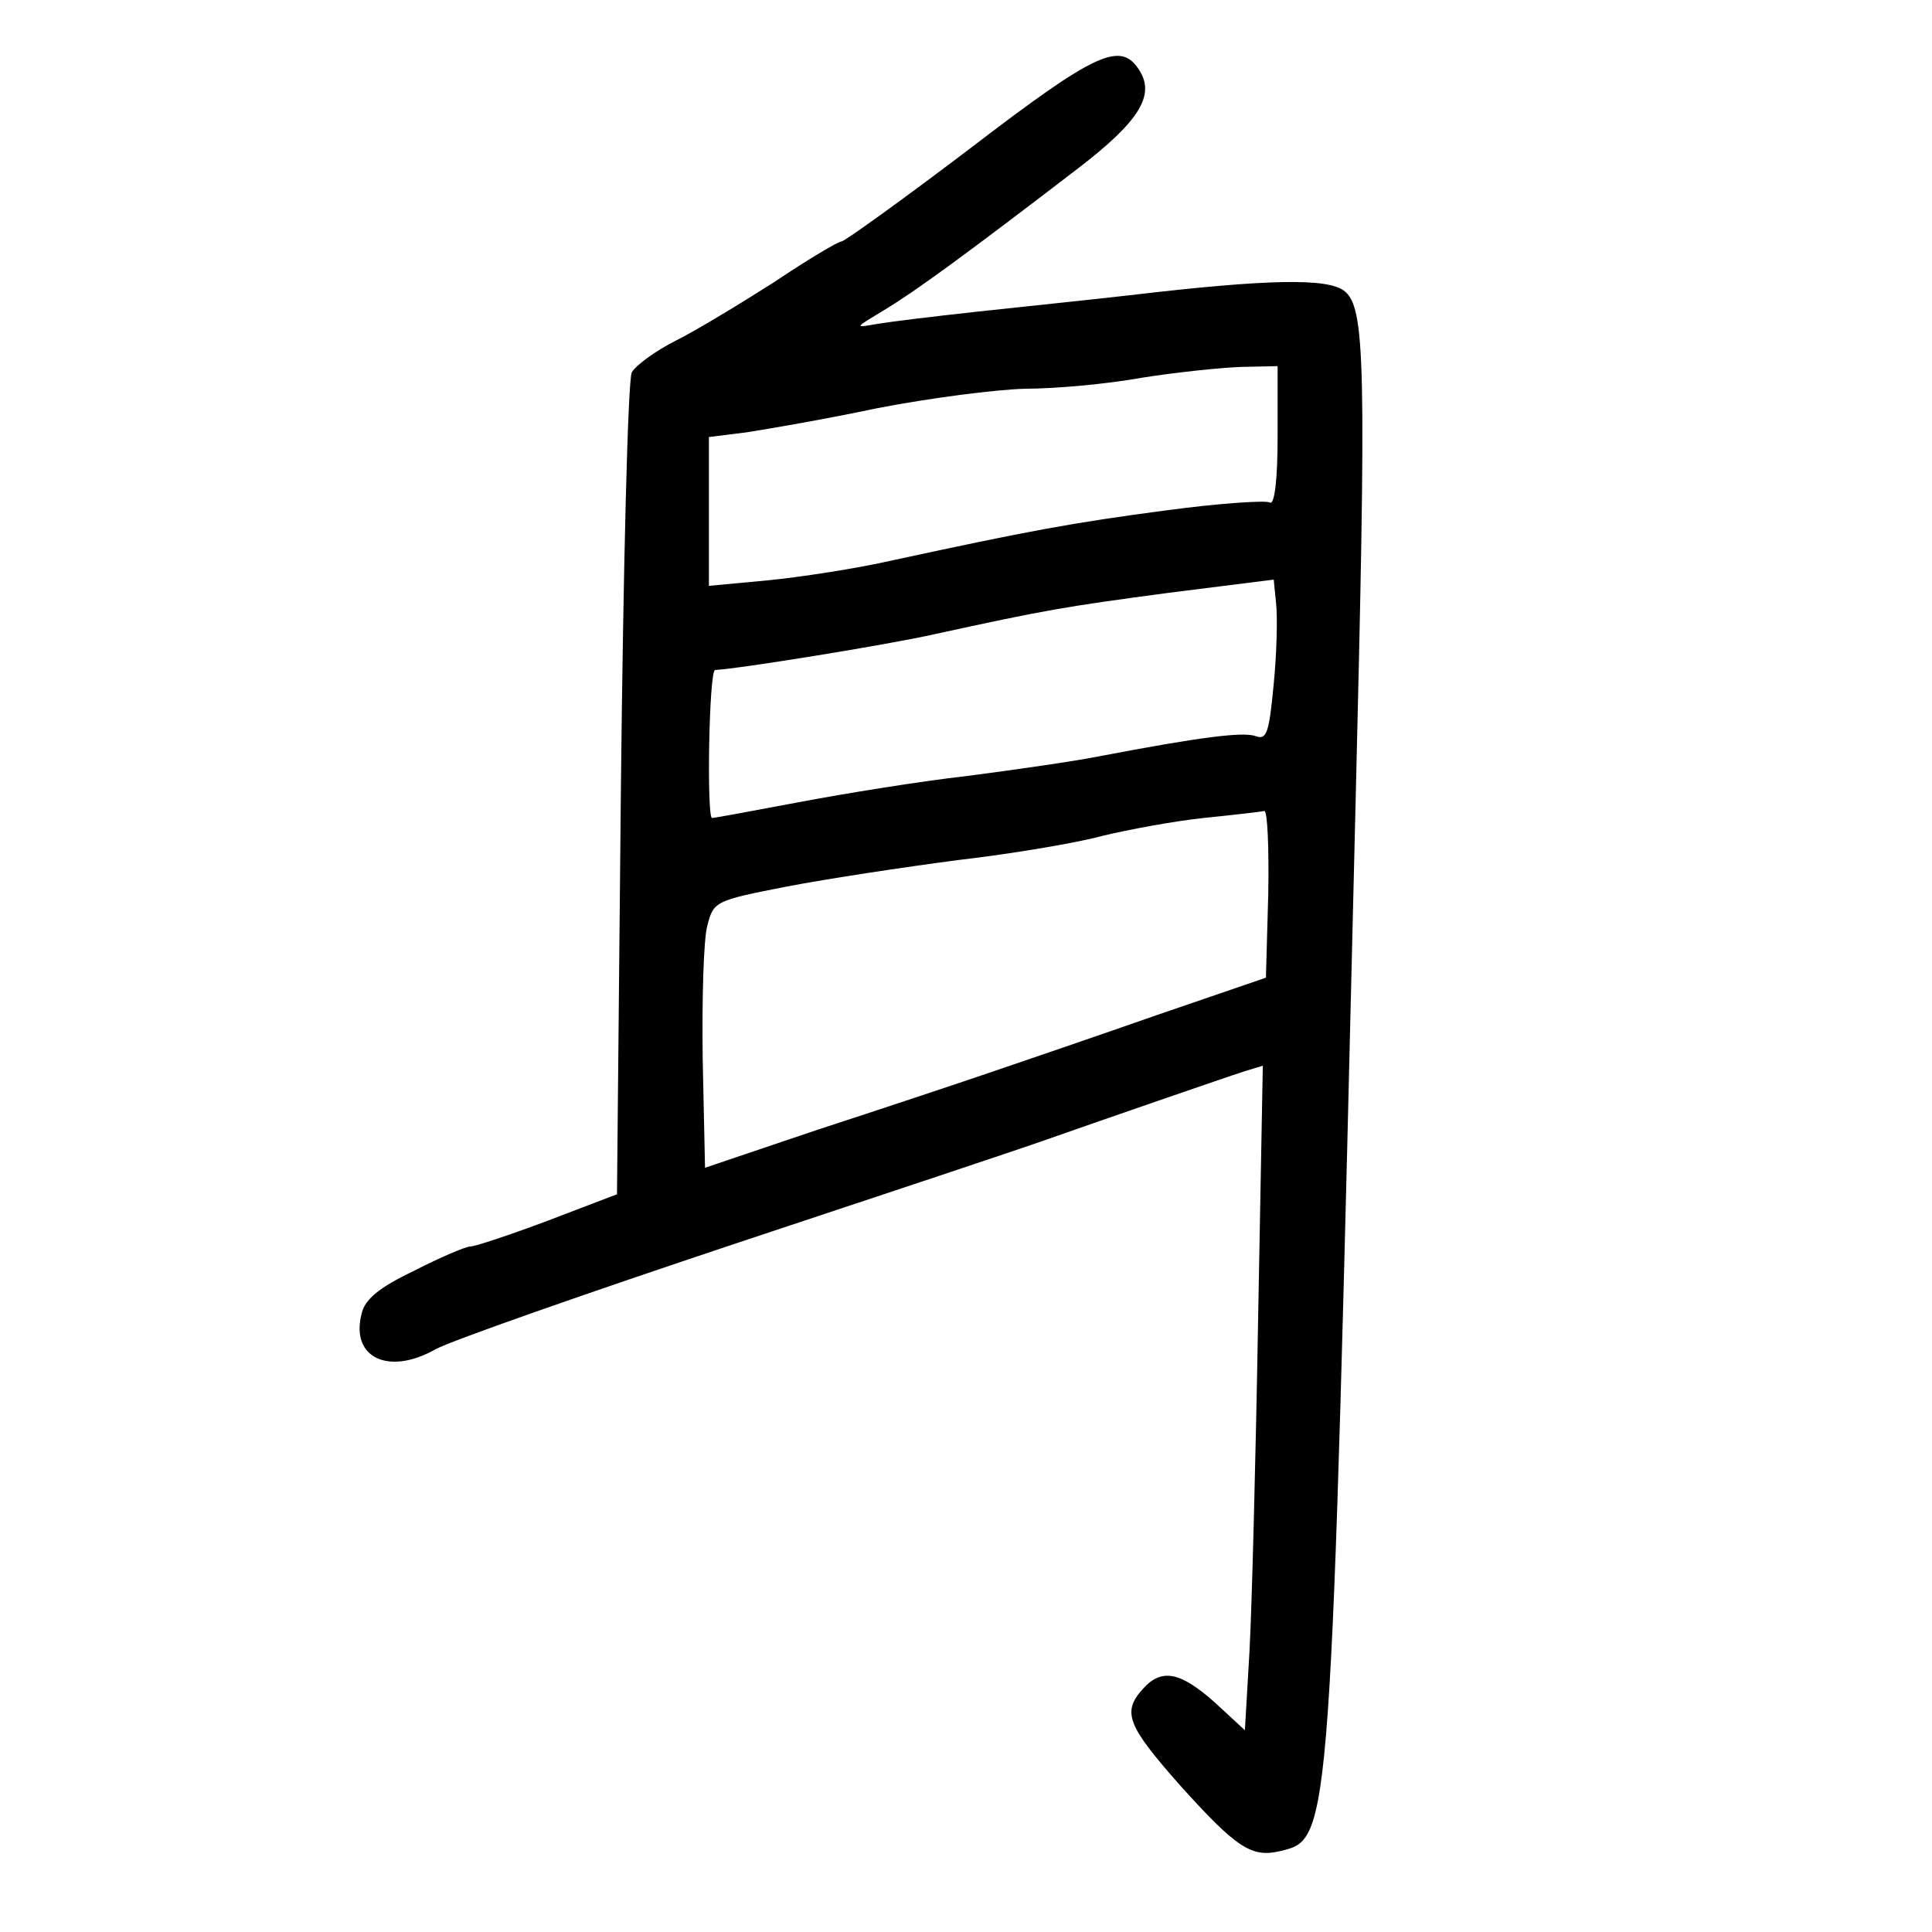 <?xml version="1.0" standalone="no"?>
<!DOCTYPE svg PUBLIC "-//W3C//DTD SVG 20010904//EN"
 "http://www.w3.org/TR/2001/REC-SVG-20010904/DTD/svg10.dtd">
<svg version="1.0" xmlns="http://www.w3.org/2000/svg"
 width="248pt" height="248pt" viewBox="0 0 248 248"
 preserveAspectRatio="xMidYMid meet">
<g transform="translate(0,248) scale(0.1,-0.1)"
fill="#000000" stroke="none">
<path d="M1246 2290 c-87 -66 -162 -120 -166 -120 -4 0 -43 -23 -86 -52 -44
-28 -100 -62 -126 -75 -26 -13 -52 -32 -57 -41 -5 -9 -11 -251 -14 -536 l-5
-519 -89 -34 c-48 -18 -93 -33 -99 -33 -6 0 -39 -14 -72 -31 -46 -22 -64 -37
-68 -56 -14 -56 35 -79 95 -45 20 11 194 72 386 136 193 64 370 123 395 132
74 26 233 81 258 89 l23 7 -6 -324 c-3 -177 -8 -369 -11 -426 l-6 -103 -39 36
c-44 39 -68 44 -92 17 -27 -30 -20 -47 48 -124 73 -81 92 -93 129 -84 65 16
64 11 96 1341 14 572 13 641 -15 662 -22 16 -97 15 -275 -6 -52 -6 -140 -15
-195 -21 -55 -6 -113 -13 -130 -16 -29 -5 -28 -5 10 18 40 24 107 73 249 182
77 59 99 93 79 125 -24 39 -55 25 -217 -99z m394 -371 c0 -55 -4 -88 -10 -84
-5 3 -65 -1 -132 -10 -122 -16 -180 -27 -351 -64 -48 -11 -121 -22 -162 -26
l-75 -7 0 95 0 96 48 6 c26 4 102 17 168 31 67 13 152 24 190 25 38 0 105 6
149 14 44 7 101 13 128 14 l47 1 0 -91z m-5 -317 c-6 -63 -9 -72 -23 -67 -16
6 -71 -1 -202 -26 -30 -6 -106 -17 -168 -25 -62 -7 -160 -23 -218 -34 -58 -11
-107 -20 -110 -20 -7 0 -4 190 4 190 27 1 220 32 282 46 142 31 165 35 300 53
l135 17 3 -30 c2 -17 1 -64 -3 -104z m-7 -269 l-3 -108 -140 -48 c-77 -27
-174 -60 -215 -74 -41 -14 -140 -47 -220 -73 l-145 -49 -3 140 c-1 76 1 153 6
171 8 31 10 32 102 50 52 10 151 25 220 34 69 8 152 22 185 31 33 8 92 19 130
23 39 4 74 8 78 9 4 0 6 -47 5 -106z"/>
</g>
</svg>

